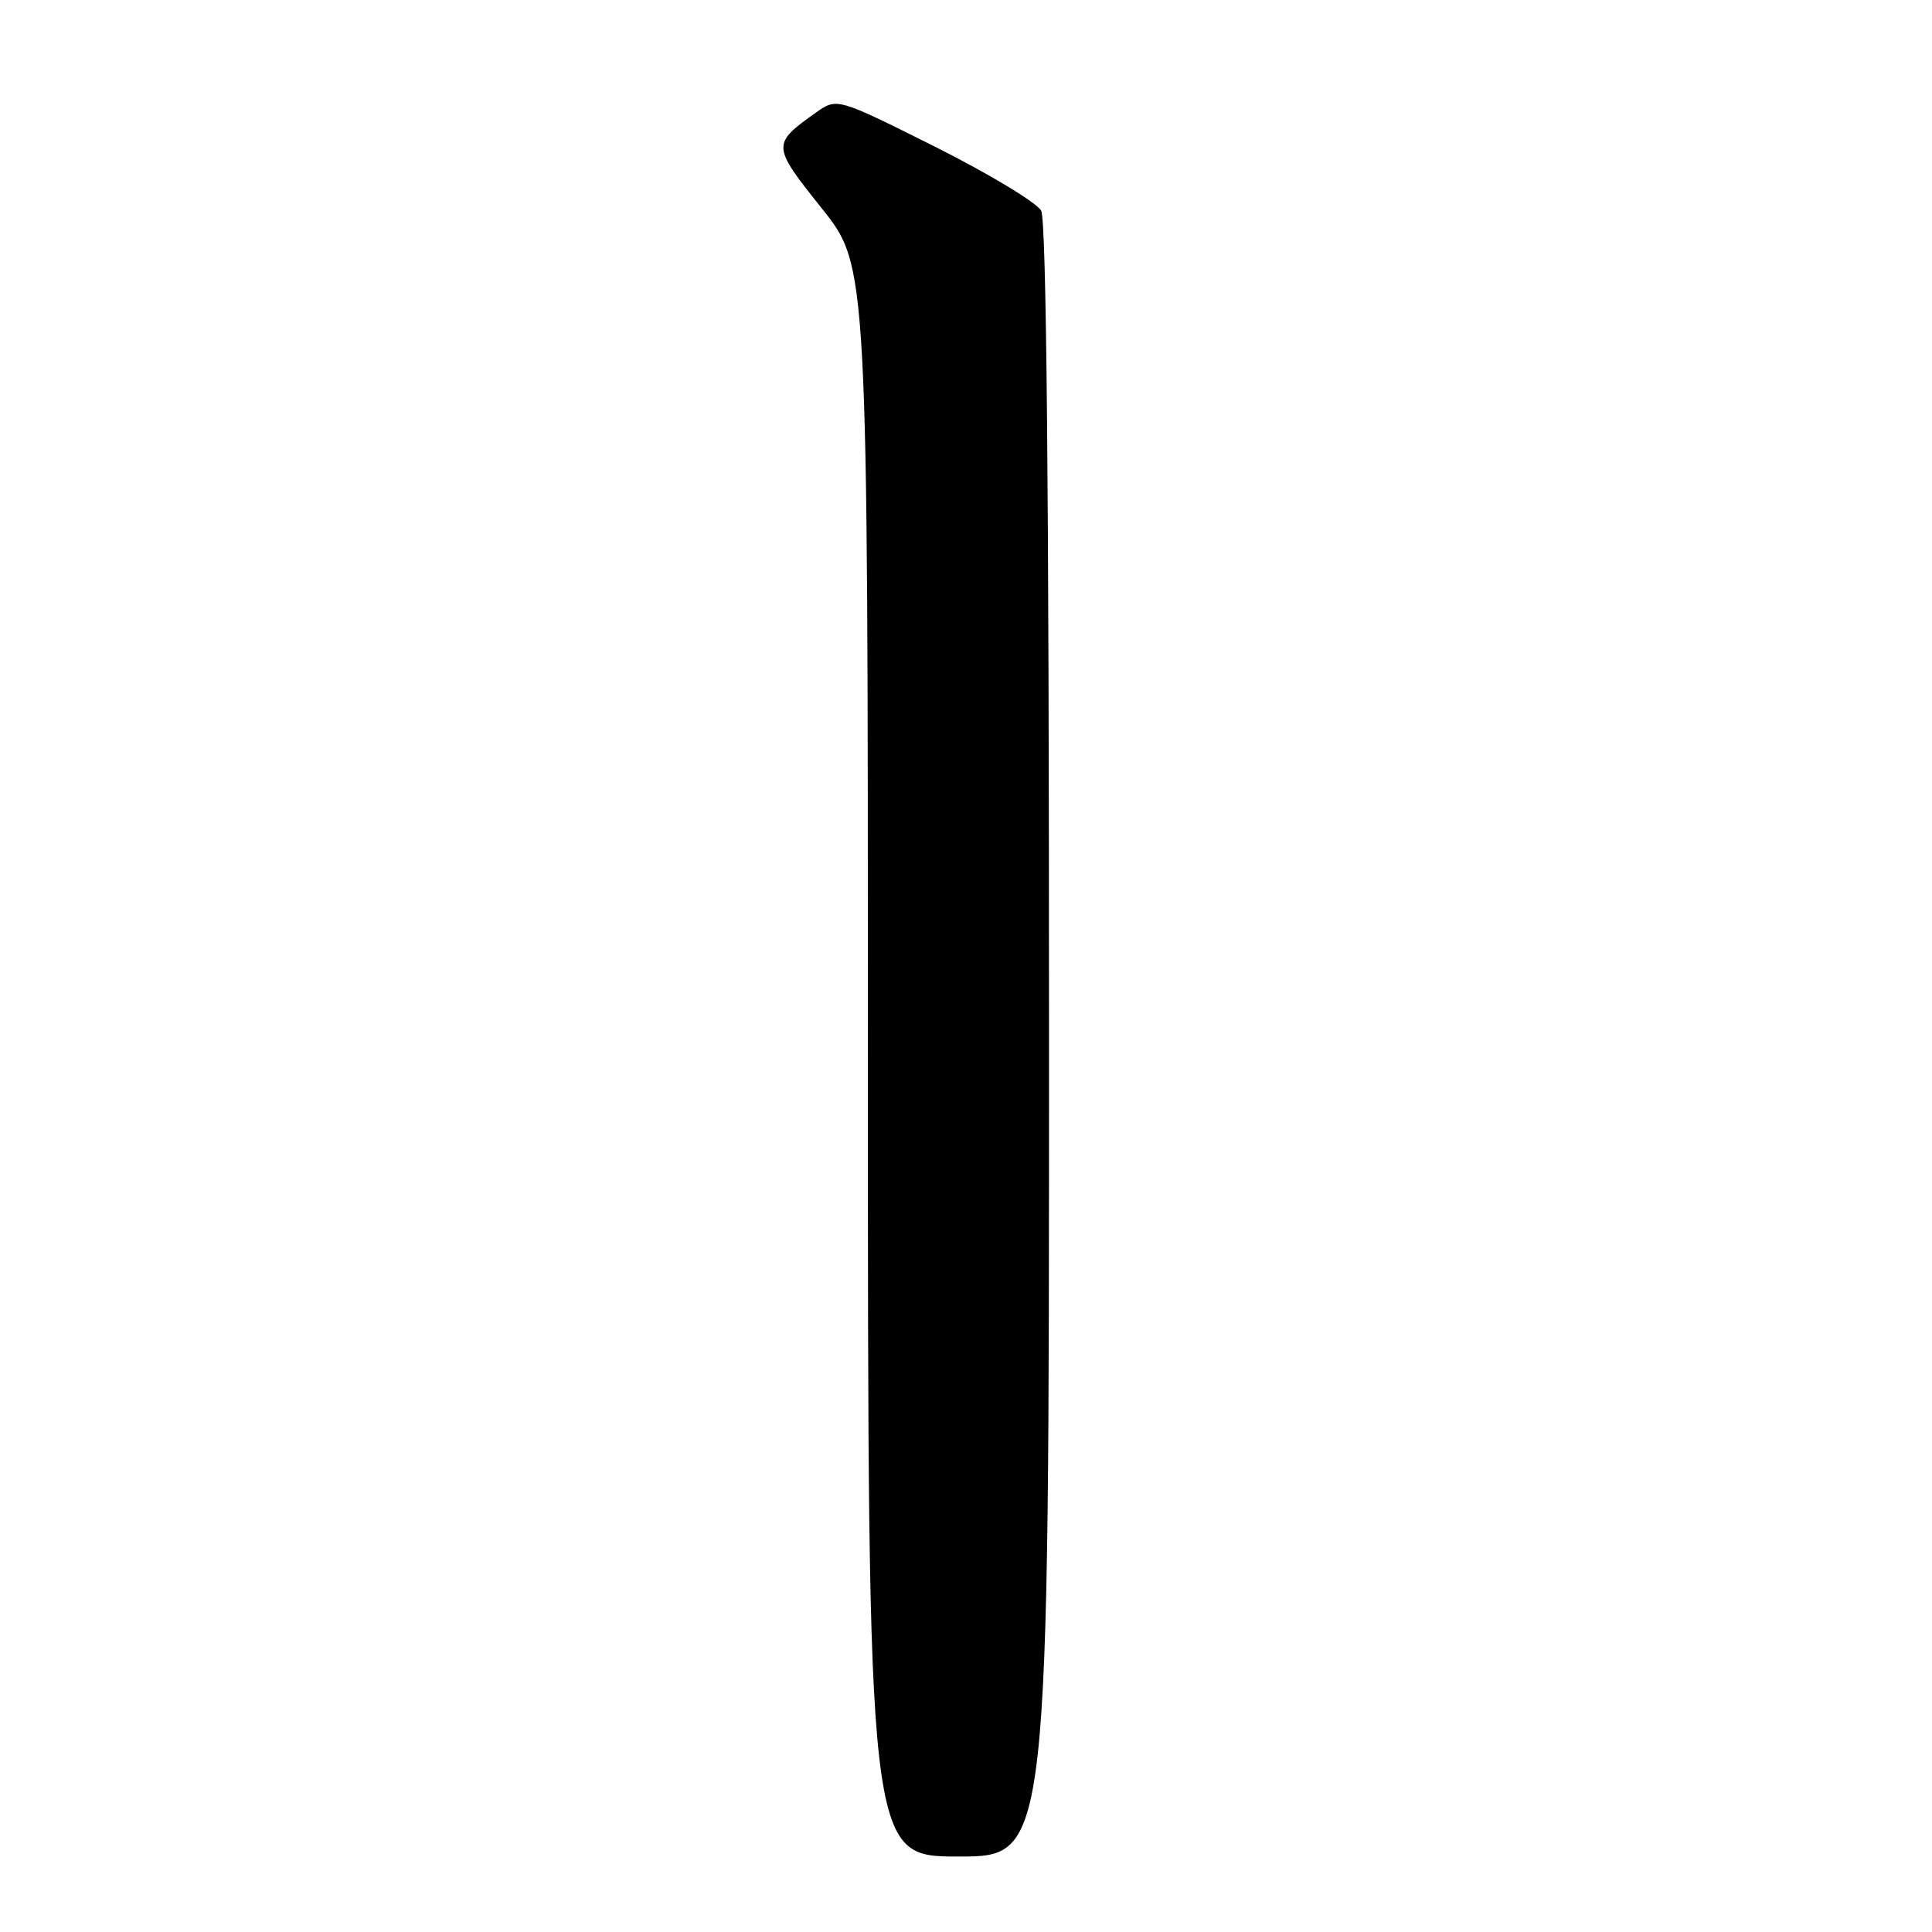 <?xml version="1.0" encoding="UTF-8" standalone="no"?>
<!DOCTYPE svg PUBLIC "-//W3C//DTD SVG 1.1//EN" "http://www.w3.org/Graphics/SVG/1.1/DTD/svg11.dtd" >
<svg xmlns="http://www.w3.org/2000/svg" xmlns:xlink="http://www.w3.org/1999/xlink" version="1.1" viewBox="0 0 256 256">
 <g >
 <path fill="currentColor"
d=" M 139.00 137.93 C 139.00 64.84 138.66 29.24 137.96 27.92 C 137.38 26.85 131.06 23.04 123.91 19.45 C 110.90 12.94 110.90 12.94 108.11 14.92 C 102.24 19.10 102.25 19.28 108.89 27.61 C 115.00 35.26 115.00 35.26 115.00 140.63 C 115.00 246.00 115.00 246.00 127.00 246.00 C 139.00 246.00 139.00 246.00 139.00 137.93 Z "/>
</g>
</svg>